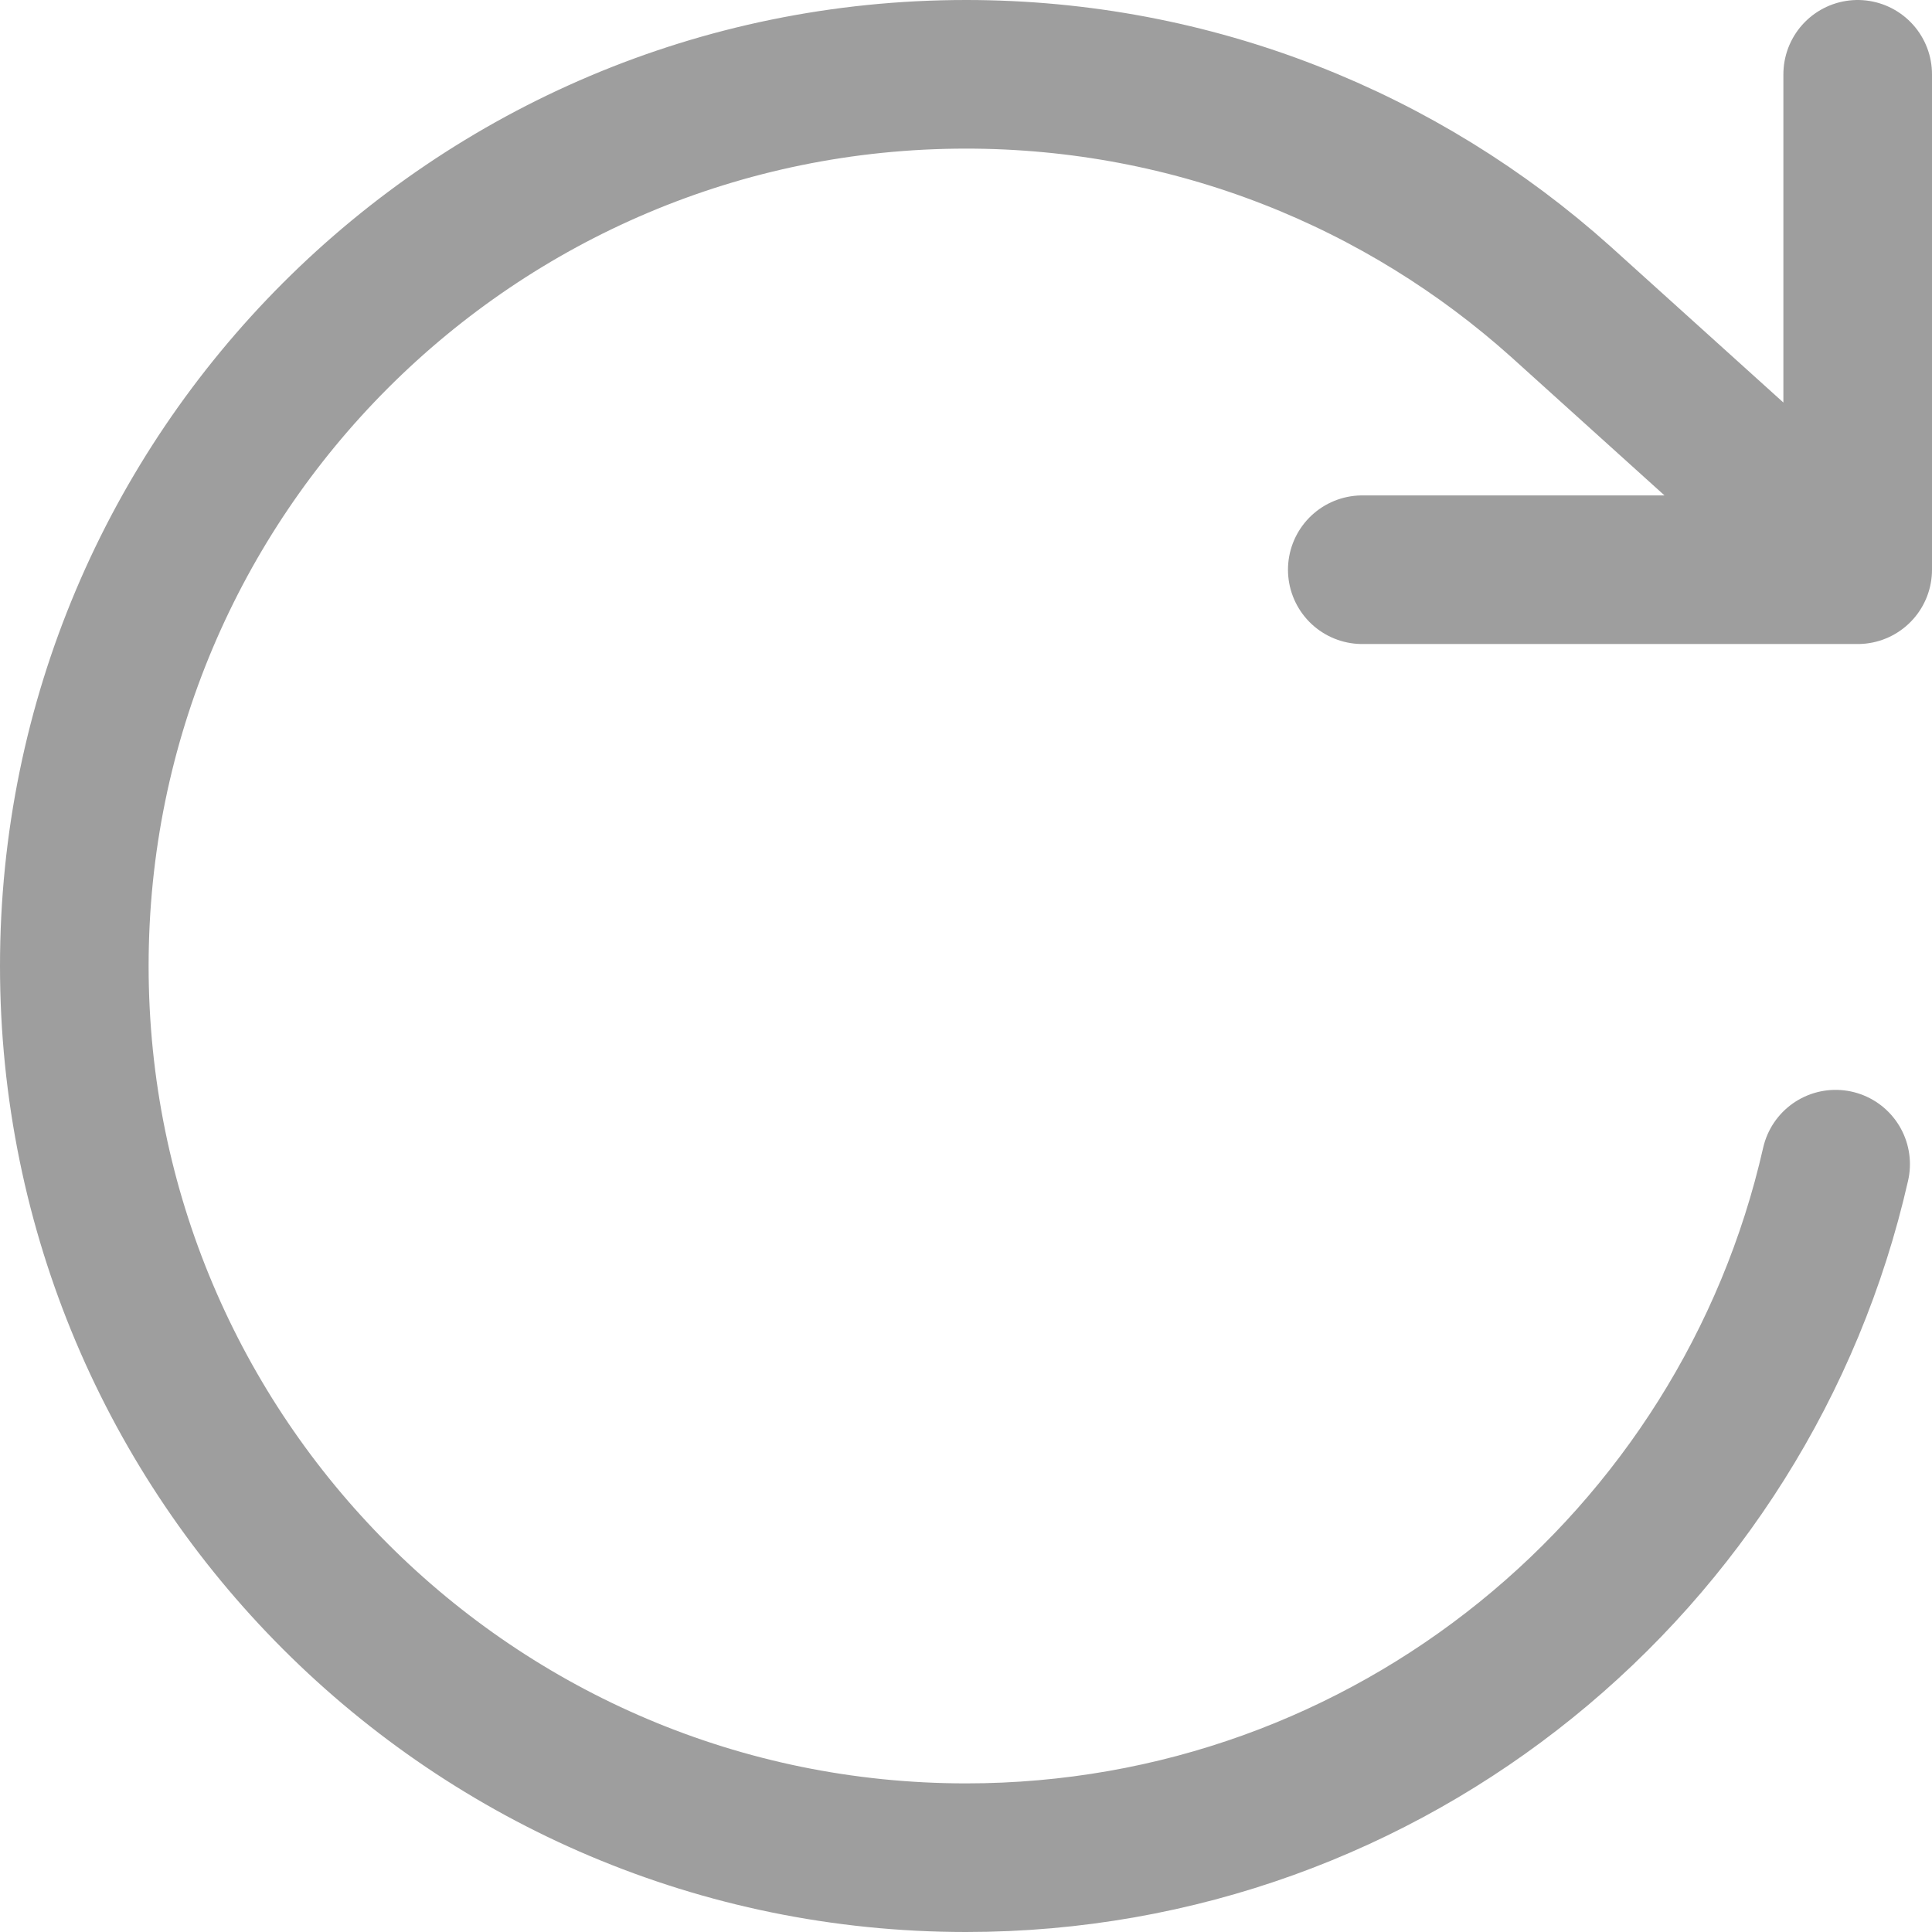 <svg width="26" height="26" viewBox="0 0 26 26" fill="none" xmlns="http://www.w3.org/2000/svg">
<path d="M25 1V7.667M25 7.667H18.333M25 7.667L21 4.056C18.877 2.155 16.073 1 13 1C6.373 1 1 6.373 1 13C1 19.628 6.373 25 13 25C18.711 25 23.49 21.011 24.703 15.667" stroke="#9E9E9E" stroke-width="2" stroke-linecap="round" stroke-linejoin="round"/>
</svg>
